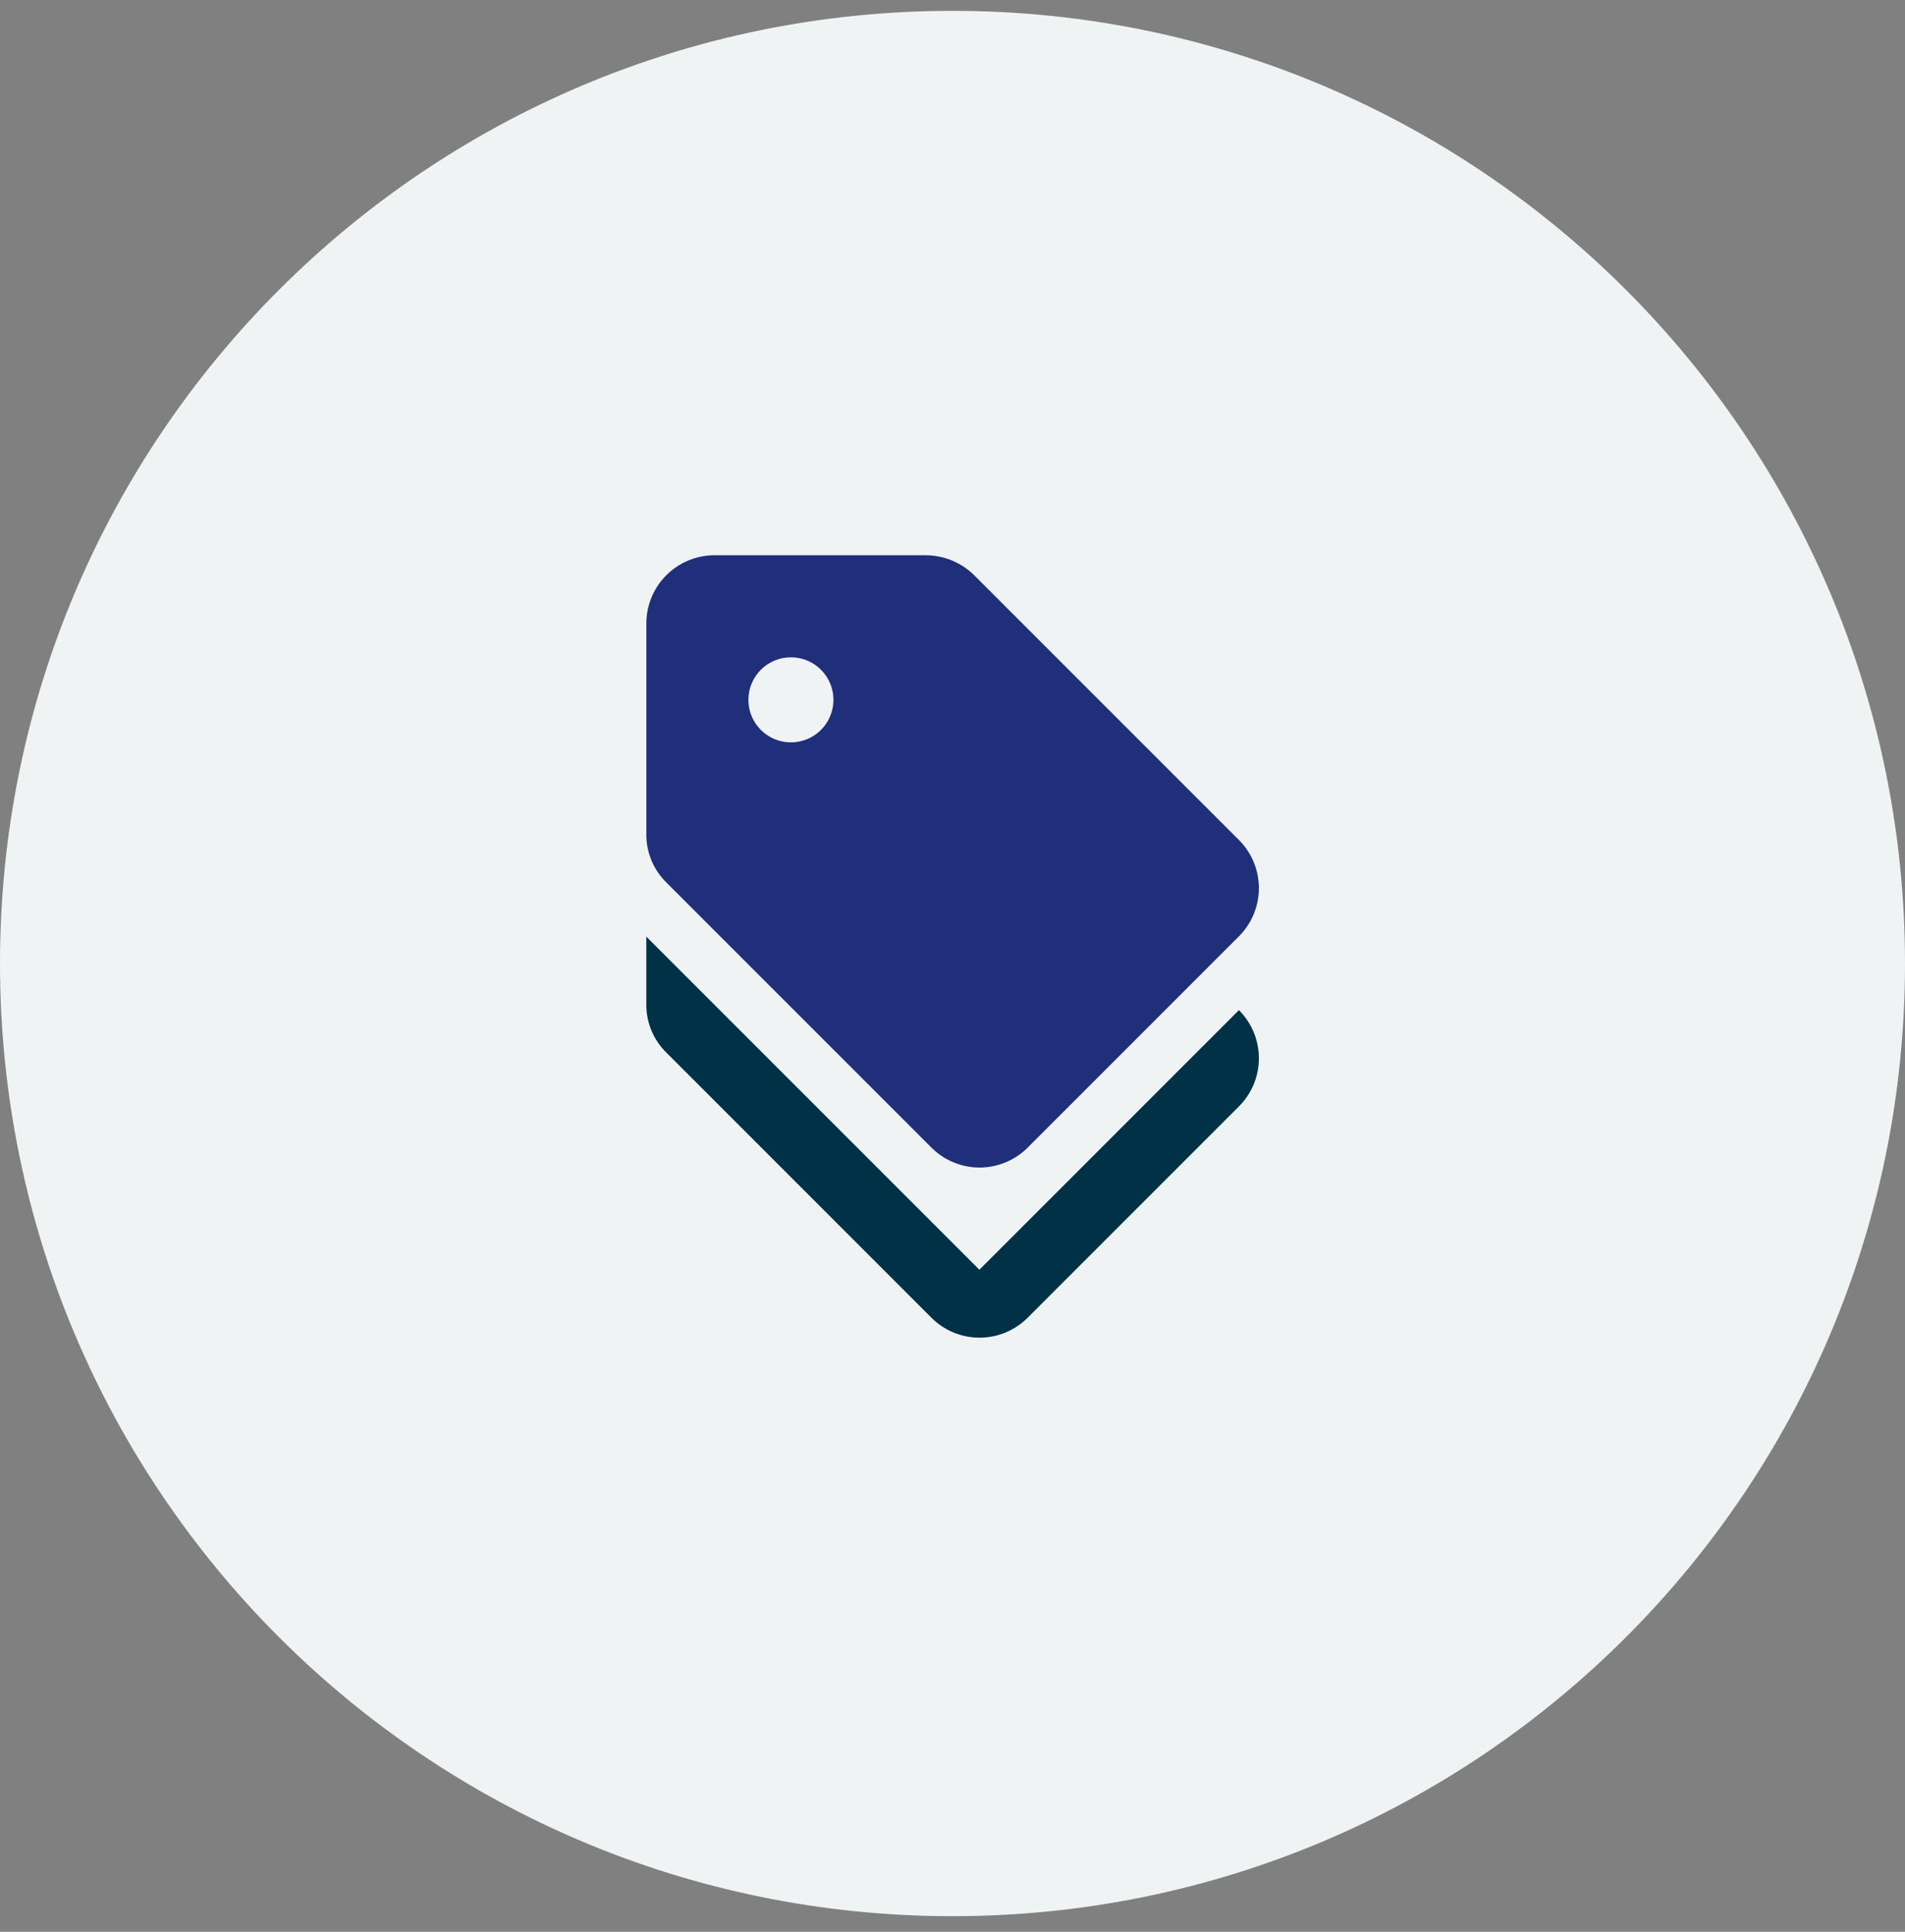 <svg width="72" height="73" viewBox="0 0 72 73" fill="none" xmlns="http://www.w3.org/2000/svg">
<rect x="0" y="0" width="72" height="73" fill="#808080" stroke="none"/>
<path d="M36 72.41C55.882 72.41 72 56.293 72 36.41C72 16.528 55.882 0.41 36 0.41C16.118 0.41 0 16.528 0 36.41C0 56.293 16.118 72.41 36 72.41Z" fill="#F0F3F4"/>
<path d="M37.016 47.982L24.428 35.395V37.966C24.427 38.304 24.494 38.638 24.624 38.949C24.755 39.261 24.946 39.543 25.187 39.779L35.203 49.795C35.442 50.034 35.725 50.223 36.037 50.353C36.349 50.482 36.684 50.549 37.022 50.549C37.36 50.549 37.695 50.482 38.007 50.353C38.319 50.223 38.602 50.034 38.841 49.795L46.826 41.81C47.065 41.572 47.254 41.288 47.384 40.976C47.513 40.664 47.58 40.329 47.58 39.991C47.58 39.653 47.513 39.319 47.384 39.006C47.254 38.694 47.065 38.411 46.826 38.172L37.016 47.982Z" fill="#003147"/>
<path d="M35.203 43.366C35.442 43.605 35.725 43.795 36.038 43.924C36.35 44.054 36.684 44.12 37.022 44.12C37.36 44.12 37.695 44.054 38.007 43.924C38.319 43.795 38.603 43.605 38.842 43.366L46.826 35.382C47.065 35.143 47.255 34.859 47.384 34.547C47.513 34.235 47.58 33.901 47.58 33.562C47.58 33.225 47.513 32.89 47.384 32.578C47.255 32.266 47.065 31.982 46.826 31.743L36.81 21.727C36.322 21.251 35.667 20.983 34.984 20.982H27C26.319 20.984 25.666 21.255 25.184 21.737C24.702 22.219 24.431 22.872 24.429 23.553V31.538C24.428 31.875 24.494 32.209 24.625 32.521C24.755 32.832 24.946 33.114 25.187 33.35L35.203 43.366ZM29.893 24.839C30.211 24.839 30.522 24.933 30.786 25.11C31.05 25.286 31.256 25.537 31.378 25.831C31.5 26.125 31.531 26.448 31.469 26.76C31.407 27.071 31.254 27.358 31.029 27.582C30.805 27.807 30.518 27.96 30.206 28.022C29.895 28.084 29.572 28.052 29.278 27.931C28.984 27.809 28.733 27.603 28.557 27.339C28.38 27.075 28.286 26.764 28.286 26.446C28.286 26.02 28.455 25.611 28.757 25.31C29.058 25.008 29.467 24.839 29.893 24.839Z" fill="#1F2F79"/>
</svg>
